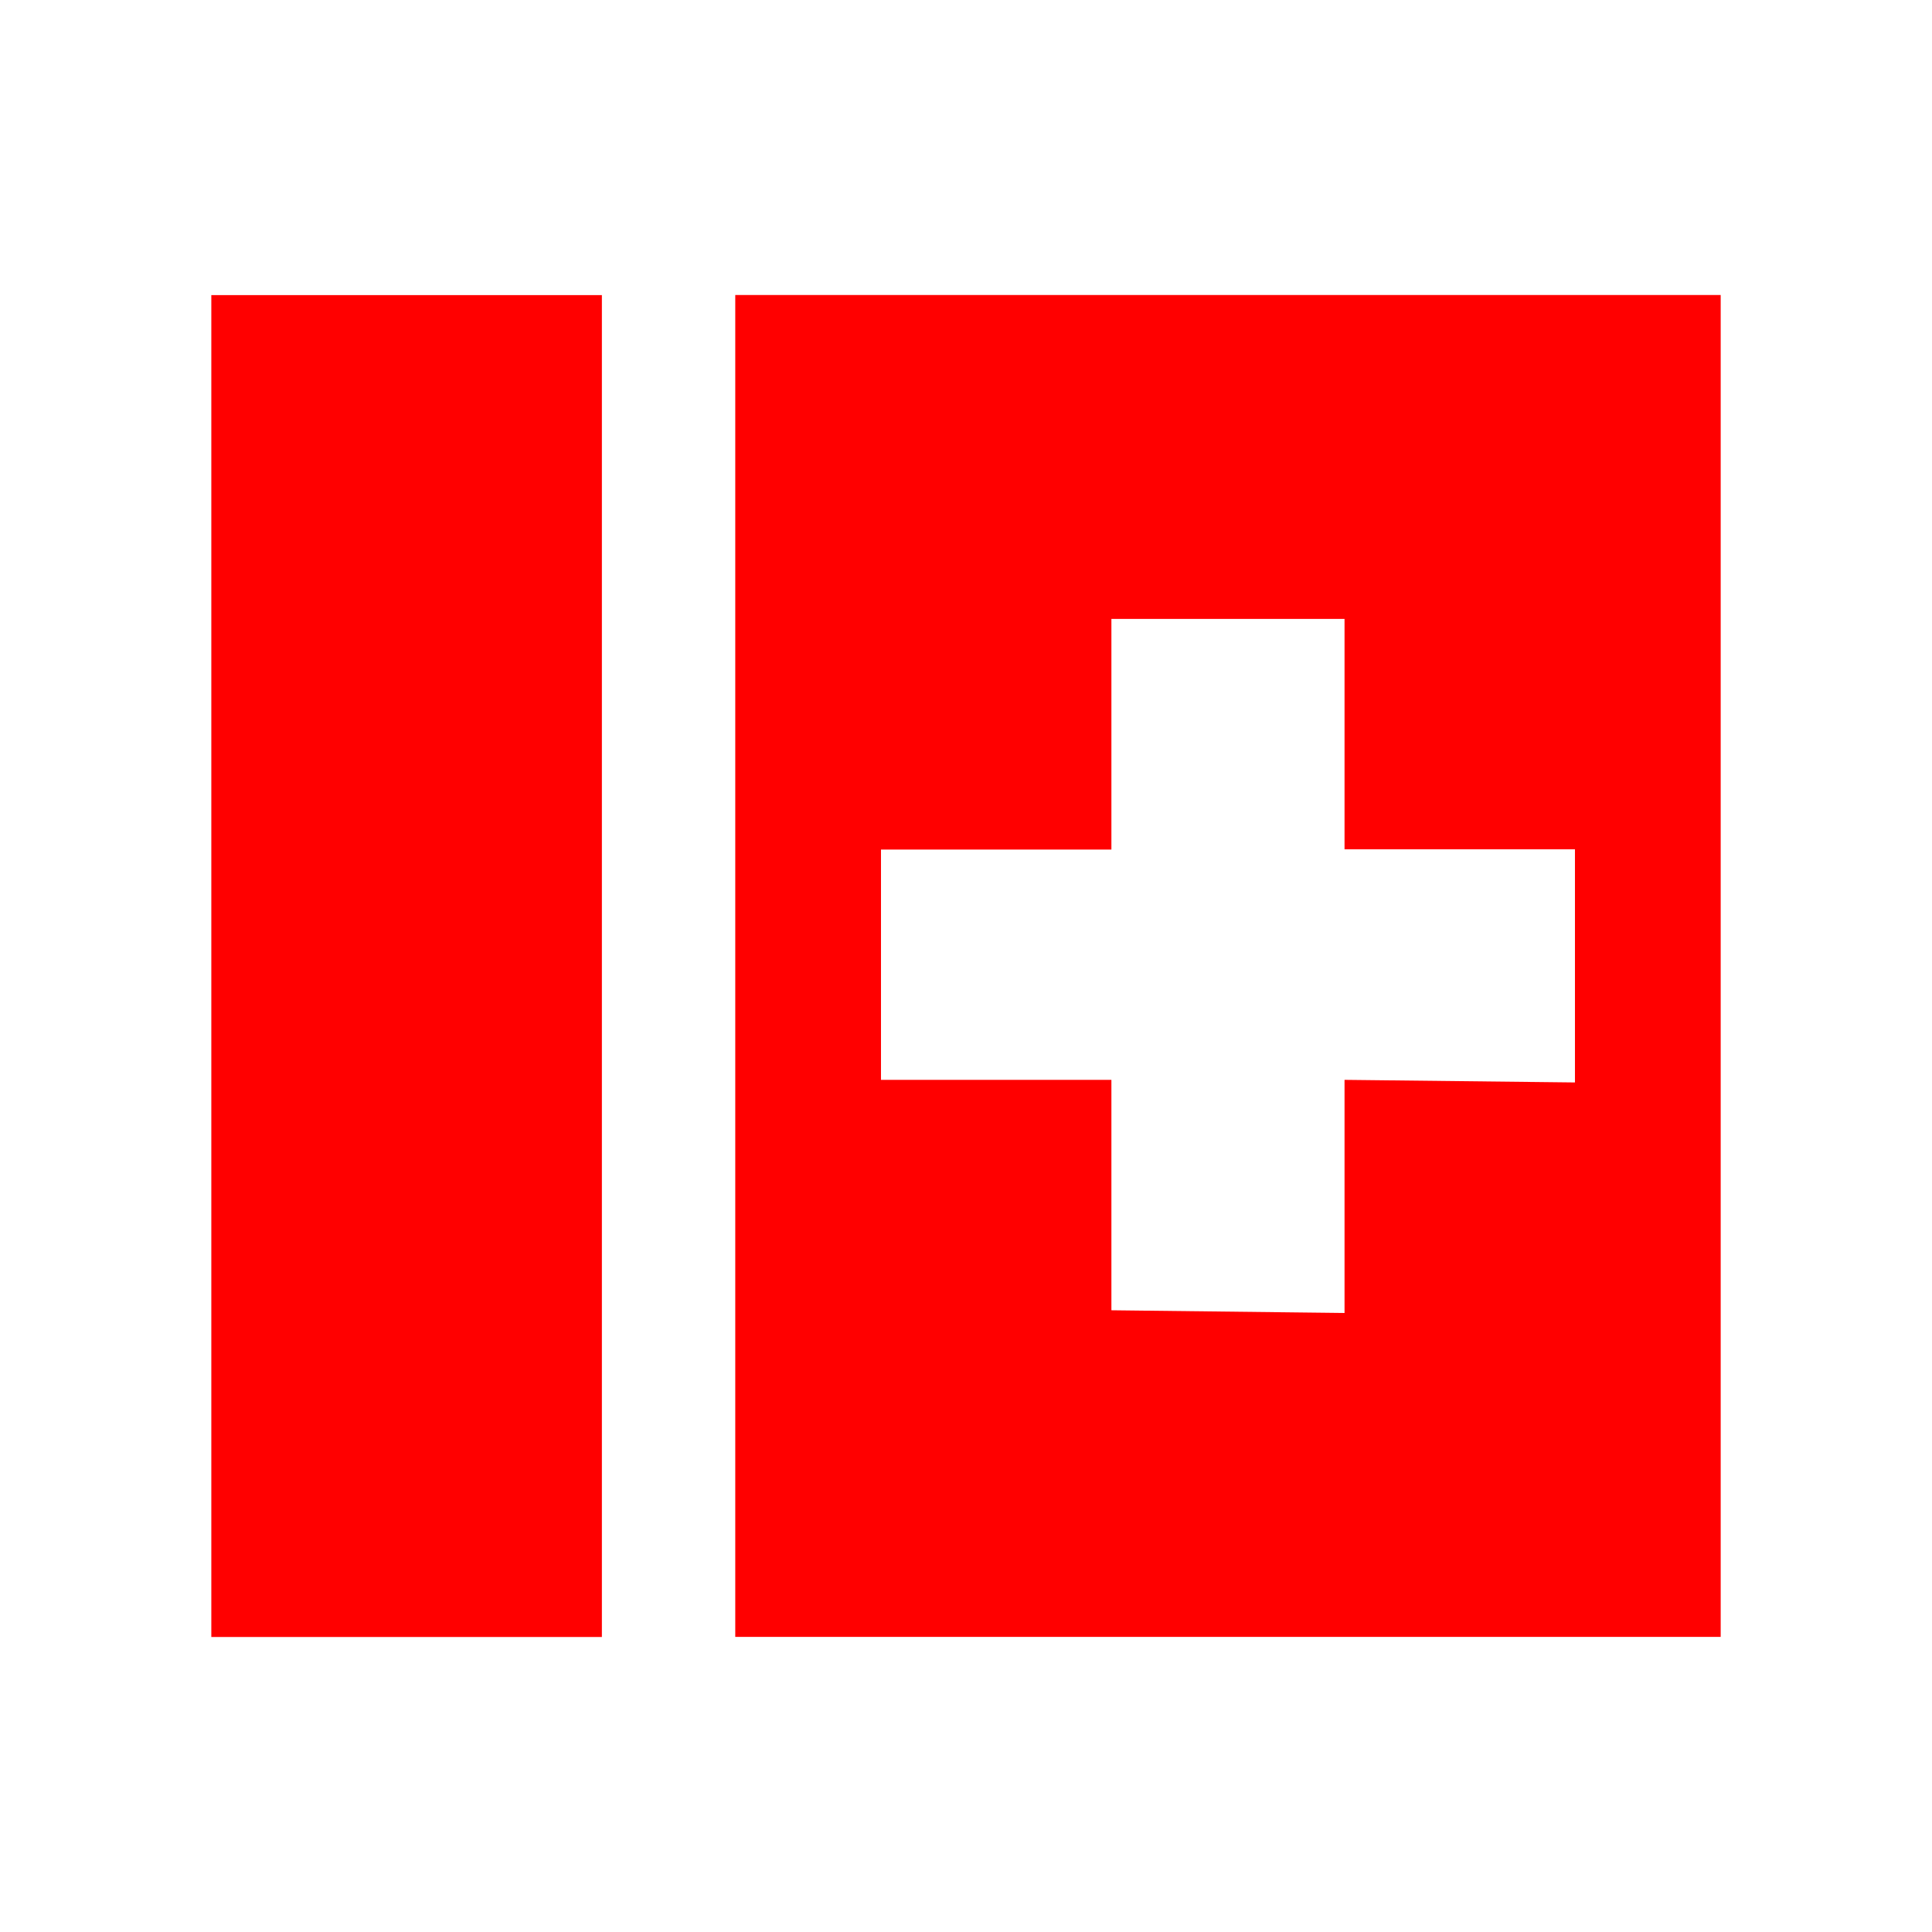 <?xml version="1.0" encoding="UTF-8" standalone="no"?>
<svg
   xmlns:dc="http://purl.org/dc/elements/1.1/"
   xmlns:cc="http://creativecommons.org/ns#"
   xmlns:rdf="http://www.w3.org/1999/02/22-rdf-syntax-ns#"
   xmlns:svg="http://www.w3.org/2000/svg"
   xmlns="http://www.w3.org/2000/svg"
   xmlns:xlink="http://www.w3.org/1999/xlink"
   xmlns:sodipodi="http://sodipodi.sourceforge.net/DTD/sodipodi-0.dtd"
   xmlns:inkscape="http://www.inkscape.org/namespaces/inkscape"
   height="100%"
   width="100%"
   version="1.1"
   id="svg2"
   viewBox="0 0 512 512"
   inkscape:version="0.91 r"
   sodipodi:docname="view-right-new.svg">
  <sodipodi:namedview
     pagecolor="#ffffff"
     bordercolor="#666666"
     borderopacity="1"
     objecttolerance="10"
     gridtolerance="10"
     guidetolerance="10"
     inkscape:pageopacity="0"
     inkscape:pageshadow="2"
     inkscape:window-width="640"
     inkscape:window-height="480"
     id="namedview44"
     showgrid="false"
     inkscape:zoom="0.4609375"
     inkscape:cx="256"
     inkscape:cy="256"
     inkscape:window-x="0"
     inkscape:window-y="0"
     inkscape:window-maximized="0"
     inkscape:current-layer="svg2" />
  <defs
     id="defs506">
    <linearGradient
       id="linearGradient3737-8">
      <stop
         id="stop3739-2"
         style="stop-color:#ffffff;stop-opacity:1"
         offset="0" />
      <stop
         id="stop3741-2"
         style="stop-color:#ffffff;stop-opacity:0"
         offset="1" />
    </linearGradient>
    <filter
       color-interpolation-filters="sRGB"
       id="filter3657">
      <feGaussianBlur
         id="feGaussianBlur3659"
         stdDeviation="1.14" />
    </filter>
    <clipPath
       id="clipPath3649">
      <rect
         width="76"
         height="76"
         rx="4"
         ry="4"
         x="10"
         y="10"
         id="rect3651"
         style="fill:#ff0000;fill-opacity:1;fill-rule:nonzero;stroke:none" />
    </clipPath>
    <clipPath
       id="clipPath3625">
      <path
         d="M 0,0 0,96 96,96 96,0 0,0 z m 12,6 72,0 c 3.324,0 6,2.676 6,6 l 0,72 c 0,3.324 -2.676,6 -6,6 L 12,90 C 8.676,90 6,87.324 6,84 L 6,12 C 6,8.676 8.676,6 12,6 z"
         id="path3627"
         style="fill:#ff0000;fill-opacity:1;stroke:none" />
    </clipPath>
    <filter
       color-interpolation-filters="sRGB"
       id="filter3174">
      <feGaussianBlur
         id="feGaussianBlur3176"
         stdDeviation="1.71" />
    </filter>
    <linearGradient
       id="linearGradient3700">
      <stop
         id="stop3702"
         style="stop-color:#2276c5;stop-opacity:1"
         offset="0" />
      <stop
         id="stop3704"
         style="stop-color:#68baf4;stop-opacity:1"
         offset="1" />
    </linearGradient>
    <linearGradient
       x1="45.448"
       y1="92.54"
       x2="45.448"
       y2="7.017"
       id="ButtonShadow"
       gradientUnits="userSpaceOnUse"
       gradientTransform="scale(1.006,0.994)">
      <stop
         id="stop3750"
         style="stop-color:#000000;stop-opacity:1"
         offset="0" />
      <stop
         id="stop3752"
         style="stop-color:#000000;stop-opacity:0.588"
         offset="1" />
    </linearGradient>
    <linearGradient
       id="linearGradient3637">
      <stop
         id="stop3639"
         style="stop-color:#f0f0f0;stop-opacity:1"
         offset="0" />
      <stop
         id="stop3641"
         style="stop-color:#dcdcdc;stop-opacity:1"
         offset="1" />
    </linearGradient>
    <linearGradient
       y2="5.988"
       x2="48"
       y1="90"
       x1="48"
       gradientTransform="matrix(5.561,0,0,5.561,580.85,674.114)"
       gradientUnits="userSpaceOnUse"
       id="linearGradient3291"
       xlink:href="#linearGradient3700" />
    <radialGradient
       r="42"
       fy="90.172"
       fx="48"
       cy="90.172"
       cx="48"
       gradientTransform="matrix(6.436,0,0,5.539,538.856,119.066)"
       gradientUnits="userSpaceOnUse"
       id="radialGradient3294"
       xlink:href="#linearGradient3737-8" />
    <linearGradient
       gradientTransform="matrix(5.561,0,0,5.561,580.85,117.97)"
       y2="63.893"
       x2="36.357"
       y1="6"
       x1="36.357"
       gradientUnits="userSpaceOnUse"
       id="linearGradient3297"
       xlink:href="#linearGradient3737-8" />
    <linearGradient
       gradientTransform="matrix(5.561,0,0,5.561,580.85,117.97)"
       y2="90.015"
       x2="44.512"
       y1="6"
       x1="44.512"
       gradientUnits="userSpaceOnUse"
       id="linearGradient3300"
       xlink:href="#linearGradient3637" />
    <linearGradient
       y2="7.017"
       x2="45.448"
       y1="92.54"
       x1="45.448"
       gradientTransform="scale(1.006,0.994)"
       gradientUnits="userSpaceOnUse"
       id="linearGradient3329"
       xlink:href="#ButtonShadow" />
  </defs>
  <rect
     style="display:none;opacity:0.9;fill:url(#linearGradient3329);fill-opacity:1;fill-rule:nonzero;stroke:none;filter:url(#filter3174)"
     id="rect3745"
     clip-path="url(#clipPath3625)"
     y="7"
     x="5"
     ry="6"
     rx="6"
     height="85"
     width="86"
     transform="matrix(5.561,0,0,5.561,580.85,117.97)" />
  <rect
     style="display:none;opacity:0.7;fill:#000000;fill-opacity:1;fill-rule:nonzero;stroke:none"
     id="rect2419"
     y="151.339"
     x="614.219"
     ry="33.369"
     rx="33.369"
     height="467.161"
     width="467.161" />
  <path
     style="display:none;opacity:0.08;fill:#000000;fill-opacity:1;fill-rule:nonzero;stroke:none"
     id="rect3726"
     d="m 658.71,173.584 c -12.324,0 -22.246,9.922 -22.246,22.246 l 0,378.178 c 0,12.324 9.922,22.246 22.246,22.246 l 378.178,0 c 12.324,0 22.246,-9.922 22.246,-22.246 l 0,-378.178 c 0,-12.324 -9.922,-22.246 -22.246,-22.246 l -378.178,0 z m 0,17.032 378.178,0 c 3.219,0 5.214,1.995 5.214,5.214 l 0,378.178 c 0,3.219 -1.995,5.214 -5.214,5.214 l -378.178,0 c -3.219,0 -5.214,-1.995 -5.214,-5.214 l 0,-378.178 c 0,-3.219 1.995,-5.214 5.214,-5.214 z" />
  <path
     style="display:none;fill:url(#linearGradient3300);fill-opacity:1;fill-rule:nonzero;stroke:none"
     id="rect3629"
     d="m 647.587,151.339 c -18.486,0 -33.369,14.882 -33.369,33.369 l 0,400.424 c 0,18.486 14.882,33.369 33.369,33.369 l 400.424,0 c 18.486,0 33.369,-14.882 33.369,-33.369 l 0,-400.424 c 0,-18.486 -14.883,-33.369 -33.369,-33.369 l -400.424,0 z m 11.123,22.246 378.178,0 c 12.324,0 22.246,9.922 22.246,22.246 l 0,378.178 c 0,12.324 -9.922,22.246 -22.246,22.246 l -378.178,0 c -12.324,0 -22.246,-9.922 -22.246,-22.246 l 0,-378.178 c 0,-12.324 9.922,-22.246 22.246,-22.246 z" />
  <path
     style="display:none;fill:url(#linearGradient3297);fill-opacity:1;fill-rule:nonzero;stroke:none"
     id="rect3728"
     d="m 647.587,151.339 c -18.486,0 -33.369,14.882 -33.369,33.369 l 0,11.123 0,378.178 0,11.123 c 0,1.862 0.23,3.619 0.521,5.388 0.271,1.644 0.54,3.32 1.043,4.866 0.055,0.169 0.116,0.354 0.174,0.521 0.55,1.6 1.306,3.045 2.086,4.519 0.804,1.521 1.755,2.979 2.781,4.345 1.025,1.366 2.079,2.633 3.302,3.823 2.447,2.381 5.244,4.53 8.342,6.083 1.549,0.776 3.189,1.373 4.866,1.912 -1.425,-0.557 -2.707,-1.314 -3.997,-2.086 -0.041,-0.025 -0.133,0.025 -0.174,0 -0.178,-0.107 -0.346,-0.236 -0.521,-0.348 -0.67,-0.427 -1.285,-0.909 -1.912,-1.39 -0.59,-0.449 -1.186,-0.896 -1.738,-1.39 -0.99,-0.898 -1.932,-1.921 -2.781,-2.955 -0.598,-0.724 -1.215,-1.475 -1.738,-2.259 -0.14,-0.213 -0.214,-0.478 -0.348,-0.695 -0.36,-0.573 -0.724,-1.137 -1.043,-1.738 -0.562,-1.083 -1.144,-2.312 -1.564,-3.476 -0.044,-0.121 -0.131,-0.226 -0.174,-0.348 -0.177,-0.511 -0.199,-1.039 -0.348,-1.564 -0.169,-0.593 -0.391,-1.129 -0.521,-1.738 -0.405,-1.899 -0.695,-3.883 -0.695,-5.909 l 0,-11.123 0,-378.178 0,-11.123 c 0,-15.471 12.336,-27.807 27.807,-27.807 l 11.123,0 378.178,0 11.123,0 c 15.471,0 27.807,12.336 27.807,27.807 l 0,11.123 0,378.178 0,11.123 c 0,2.026 -0.29,4.01 -0.695,5.909 -0.245,1.151 -0.491,2.212 -0.869,3.302 -0.043,0.122 -0.13,0.226 -0.174,0.348 -0.349,0.966 -0.77,2.044 -1.217,2.955 -0.231,0.46 -0.44,0.945 -0.695,1.39 -0.304,0.541 -0.705,1.047 -1.043,1.564 -0.523,0.784 -1.14,1.535 -1.738,2.259 -0.796,0.97 -1.686,1.93 -2.607,2.781 -0.062,0.057 -0.111,0.118 -0.174,0.174 -0.77,0.698 -1.585,1.304 -2.433,1.912 -0.57,0.407 -1.136,0.853 -1.738,1.217 -0.041,0.025 -0.133,-0.025 -0.174,0 -1.29,0.772 -2.572,1.528 -3.997,2.086 1.677,-0.538 3.317,-1.135 4.866,-1.912 3.098,-1.553 5.895,-3.702 8.342,-6.083 1.223,-1.19 2.277,-2.457 3.302,-3.823 1.026,-1.366 1.977,-2.824 2.781,-4.345 0.779,-1.474 1.536,-2.918 2.086,-4.519 0.058,-0.171 0.119,-0.349 0.174,-0.521 0.503,-1.547 0.772,-3.222 1.043,-4.866 0.291,-1.769 0.521,-3.526 0.521,-5.388 l 0,-11.123 0,-378.178 0,-11.123 c 0,-18.486 -14.883,-33.369 -33.369,-33.369 l -400.424,0 z" />
  <path
     style="display:none;opacity:0.6;fill:url(#radialGradient3294);fill-opacity:1;fill-rule:nonzero;stroke:none"
     id="path3615"
     d="m 647.587,618.499 c -18.486,0 -33.369,-14.882 -33.369,-33.369 l 0,-11.123 0,-378.178 0,-11.123 c 0,-1.862 0.23,-3.619 0.521,-5.388 0.271,-1.644 0.54,-3.32 1.043,-4.866 0.055,-0.169 0.116,-0.354 0.174,-0.521 0.55,-1.6 1.306,-3.045 2.086,-4.519 0.804,-1.521 1.755,-2.979 2.781,-4.345 1.025,-1.366 2.079,-2.633 3.302,-3.823 2.447,-2.381 5.244,-4.53 8.342,-6.083 1.549,-0.776 3.189,-1.373 4.866,-1.912 -1.425,0.557 -2.707,1.314 -3.997,2.086 -0.041,0.025 -0.133,-0.025 -0.174,0 -0.178,0.107 -0.346,0.236 -0.521,0.348 -0.67,0.427 -1.285,0.909 -1.912,1.39 -0.59,0.449 -1.186,0.896 -1.738,1.39 -0.99,0.898 -1.932,1.921 -2.781,2.955 -0.598,0.724 -1.215,1.475 -1.738,2.259 -0.14,0.213 -0.214,0.478 -0.348,0.695 -0.36,0.573 -0.724,1.137 -1.043,1.738 -0.562,1.083 -1.144,2.312 -1.564,3.476 -0.044,0.121 -0.131,0.226 -0.174,0.348 -0.177,0.511 -0.199,1.039 -0.348,1.564 -0.169,0.593 -0.391,1.129 -0.521,1.738 -0.405,1.899 -0.695,3.883 -0.695,5.909 l 0,11.123 0,378.178 0,11.123 c 0,15.471 12.336,27.807 27.807,27.807 l 11.123,0 378.178,0 11.123,0 c 15.471,0 27.807,-12.336 27.807,-27.807 l 0,-11.123 0,-378.178 0,-11.123 c 0,-2.026 -0.29,-4.01 -0.695,-5.909 -0.245,-1.151 -0.491,-2.212 -0.869,-3.302 -0.043,-0.122 -0.13,-0.226 -0.174,-0.348 -0.349,-0.966 -0.77,-2.044 -1.217,-2.955 -0.231,-0.46 -0.44,-0.945 -0.695,-1.39 -0.304,-0.541 -0.705,-1.048 -1.043,-1.564 -0.523,-0.784 -1.14,-1.535 -1.738,-2.259 -0.796,-0.97 -1.686,-1.93 -2.607,-2.781 -0.062,-0.057 -0.111,-0.118 -0.174,-0.174 -0.77,-0.698 -1.585,-1.304 -2.433,-1.912 -0.57,-0.407 -1.136,-0.853 -1.738,-1.217 -0.041,-0.025 -0.133,0.025 -0.174,0 -1.29,-0.772 -2.572,-1.528 -3.997,-2.086 1.677,0.538 3.317,1.135 4.866,1.912 3.098,1.553 5.895,3.702 8.342,6.083 1.223,1.19 2.277,2.457 3.302,3.823 1.026,1.366 1.977,2.824 2.781,4.345 0.779,1.474 1.536,2.918 2.086,4.519 0.058,0.171 0.119,0.349 0.174,0.521 0.503,1.547 0.772,3.222 1.043,4.866 0.291,1.769 0.521,3.526 0.521,5.388 l 0,11.123 0,378.178 0,11.123 c 0,18.486 -14.883,33.369 -33.369,33.369 l -400.424,0 z" />
  <rect
     style="display:none;fill:url(#linearGradient3291);fill-opacity:1;fill-rule:nonzero;stroke:none"
     id="rect2841"
     y="707.482"
     x="614.219"
     ry="33.369"
     rx="33.369"
     height="467.161"
     width="467.161" />
  <rect
     style="display:none;fill:#ff0000;fill-opacity:1;fill-rule:nonzero;stroke:none"
     id="rect3634"
     y="729.728"
     x="636.464"
     ry="22.246"
     rx="22.246"
     height="422.669"
     width="422.669" />
  <path
     style="color:#000000;font-style:normal;font-variant:normal;font-weight:normal;font-stretch:normal;font-size:medium;line-height:normal;font-family:'Abandoned Bitplane';-inkscape-font-specification:'Abandoned Bitplane';text-indent:0;text-align:start;text-decoration:none;text-decoration-line:none;letter-spacing:normal;word-spacing:normal;text-transform:none;direction:ltr;block-progression:tb;writing-mode:lr-tb;text-anchor:start;display:none;overflow:visible;visibility:visible;fill:#000000;fill-opacity:1;stroke:none;stroke-width:2;marker:none;filter:url(#filter3657);enable-background:accumulate"
     id="rect3647"
     clip-path="url(#clipPath3649)"
     transform="matrix(5.561,0,0,5.561,-30.908,117.97)"
     d="m 14,9 c -2.753,0 -5,2.247 -5,5 l 0,68 c 0,2.753 2.247,5 5,5 l 68,0 c 2.753,0 5,-2.247 5,-5 L 87,14 C 87,11.247 84.753,9 82,9 L 14,9 Z m 0,2 68,0 c 1.679,0 3,1.321 3,3 l 0,68 c 0,1.679 -1.321,3 -3,3 l -68,0 c -1.679,0 -3,-1.321 -3,-3 l 0,-68 c 0,-1.679 1.321,-3 3,-3 z" />
  <path
     style="display:none;opacity:0.16;fill:#000000;fill-opacity:1;fill-rule:nonzero;stroke:none"
     id="path3709"
     d="m 659.207,173.584 c -12.324,0 -22.246,9.922 -22.246,22.246 l 0,378.178 c 0,12.324 9.922,22.246 22.246,22.246 l 378.178,0 c 12.324,0 22.246,-9.922 22.246,-22.246 l 0,-378.178 c 0,-12.324 -9.922,-22.246 -22.246,-22.246 l -378.178,0 z m 0,11.123 378.178,0 c 6.342,0 11.123,4.781 11.123,11.123 l 0,378.178 c 0,6.342 -4.781,11.123 -11.123,11.123 l -378.178,0 c -6.342,0 -11.123,-4.781 -11.123,-11.123 l 0,-378.178 c 0,-6.342 4.781,-11.123 11.123,-11.123 z" />
  <path
     style="display:none;opacity:0.36;fill:#000000;fill-opacity:1;fill-rule:nonzero;stroke:none"
     id="path3707"
     d="m 658.71,173.584 c -12.324,0 -22.246,9.922 -22.246,22.246 l 0,378.178 c 0,12.324 9.922,22.246 22.246,22.246 l 378.178,0 c 12.324,0 22.246,-9.922 22.246,-22.246 l 0,-378.178 c 0,-12.324 -9.922,-22.246 -22.246,-22.246 l -378.178,0 z m 0,5.561 378.178,0 c 9.309,0 16.684,7.375 16.684,16.684 l 0,378.178 c 0,9.309 -7.375,16.684 -16.684,16.684 l -378.178,0 c -9.309,0 -16.684,-7.375 -16.684,-16.684 l 0,-378.178 c 0,-9.309 7.375,-16.684 16.684,-16.684 z" />
  <path
     id="path3264"
     d="m 456,78.184 0,355.603 -261.149,0 0,-355.603 261.149,0 z m -296.494,0.029 0,355.603 -33.333,0 -36.81,0 -31.954,0 -1.408,0 0,-355.603 1.408,0 31.954,0 36.81,0 33.333,0 z m 196.81,85.805 -61.782,0 0,0.058 0,61.063 -61.063,0 0,61.034 61.063,0 0,61.063 61.782,0.718 0,-61.782 61.063,0.69 0,-61.782 -61.063,0 0,-61.063 z"
     style="fill:#ff0000" />
</svg>
